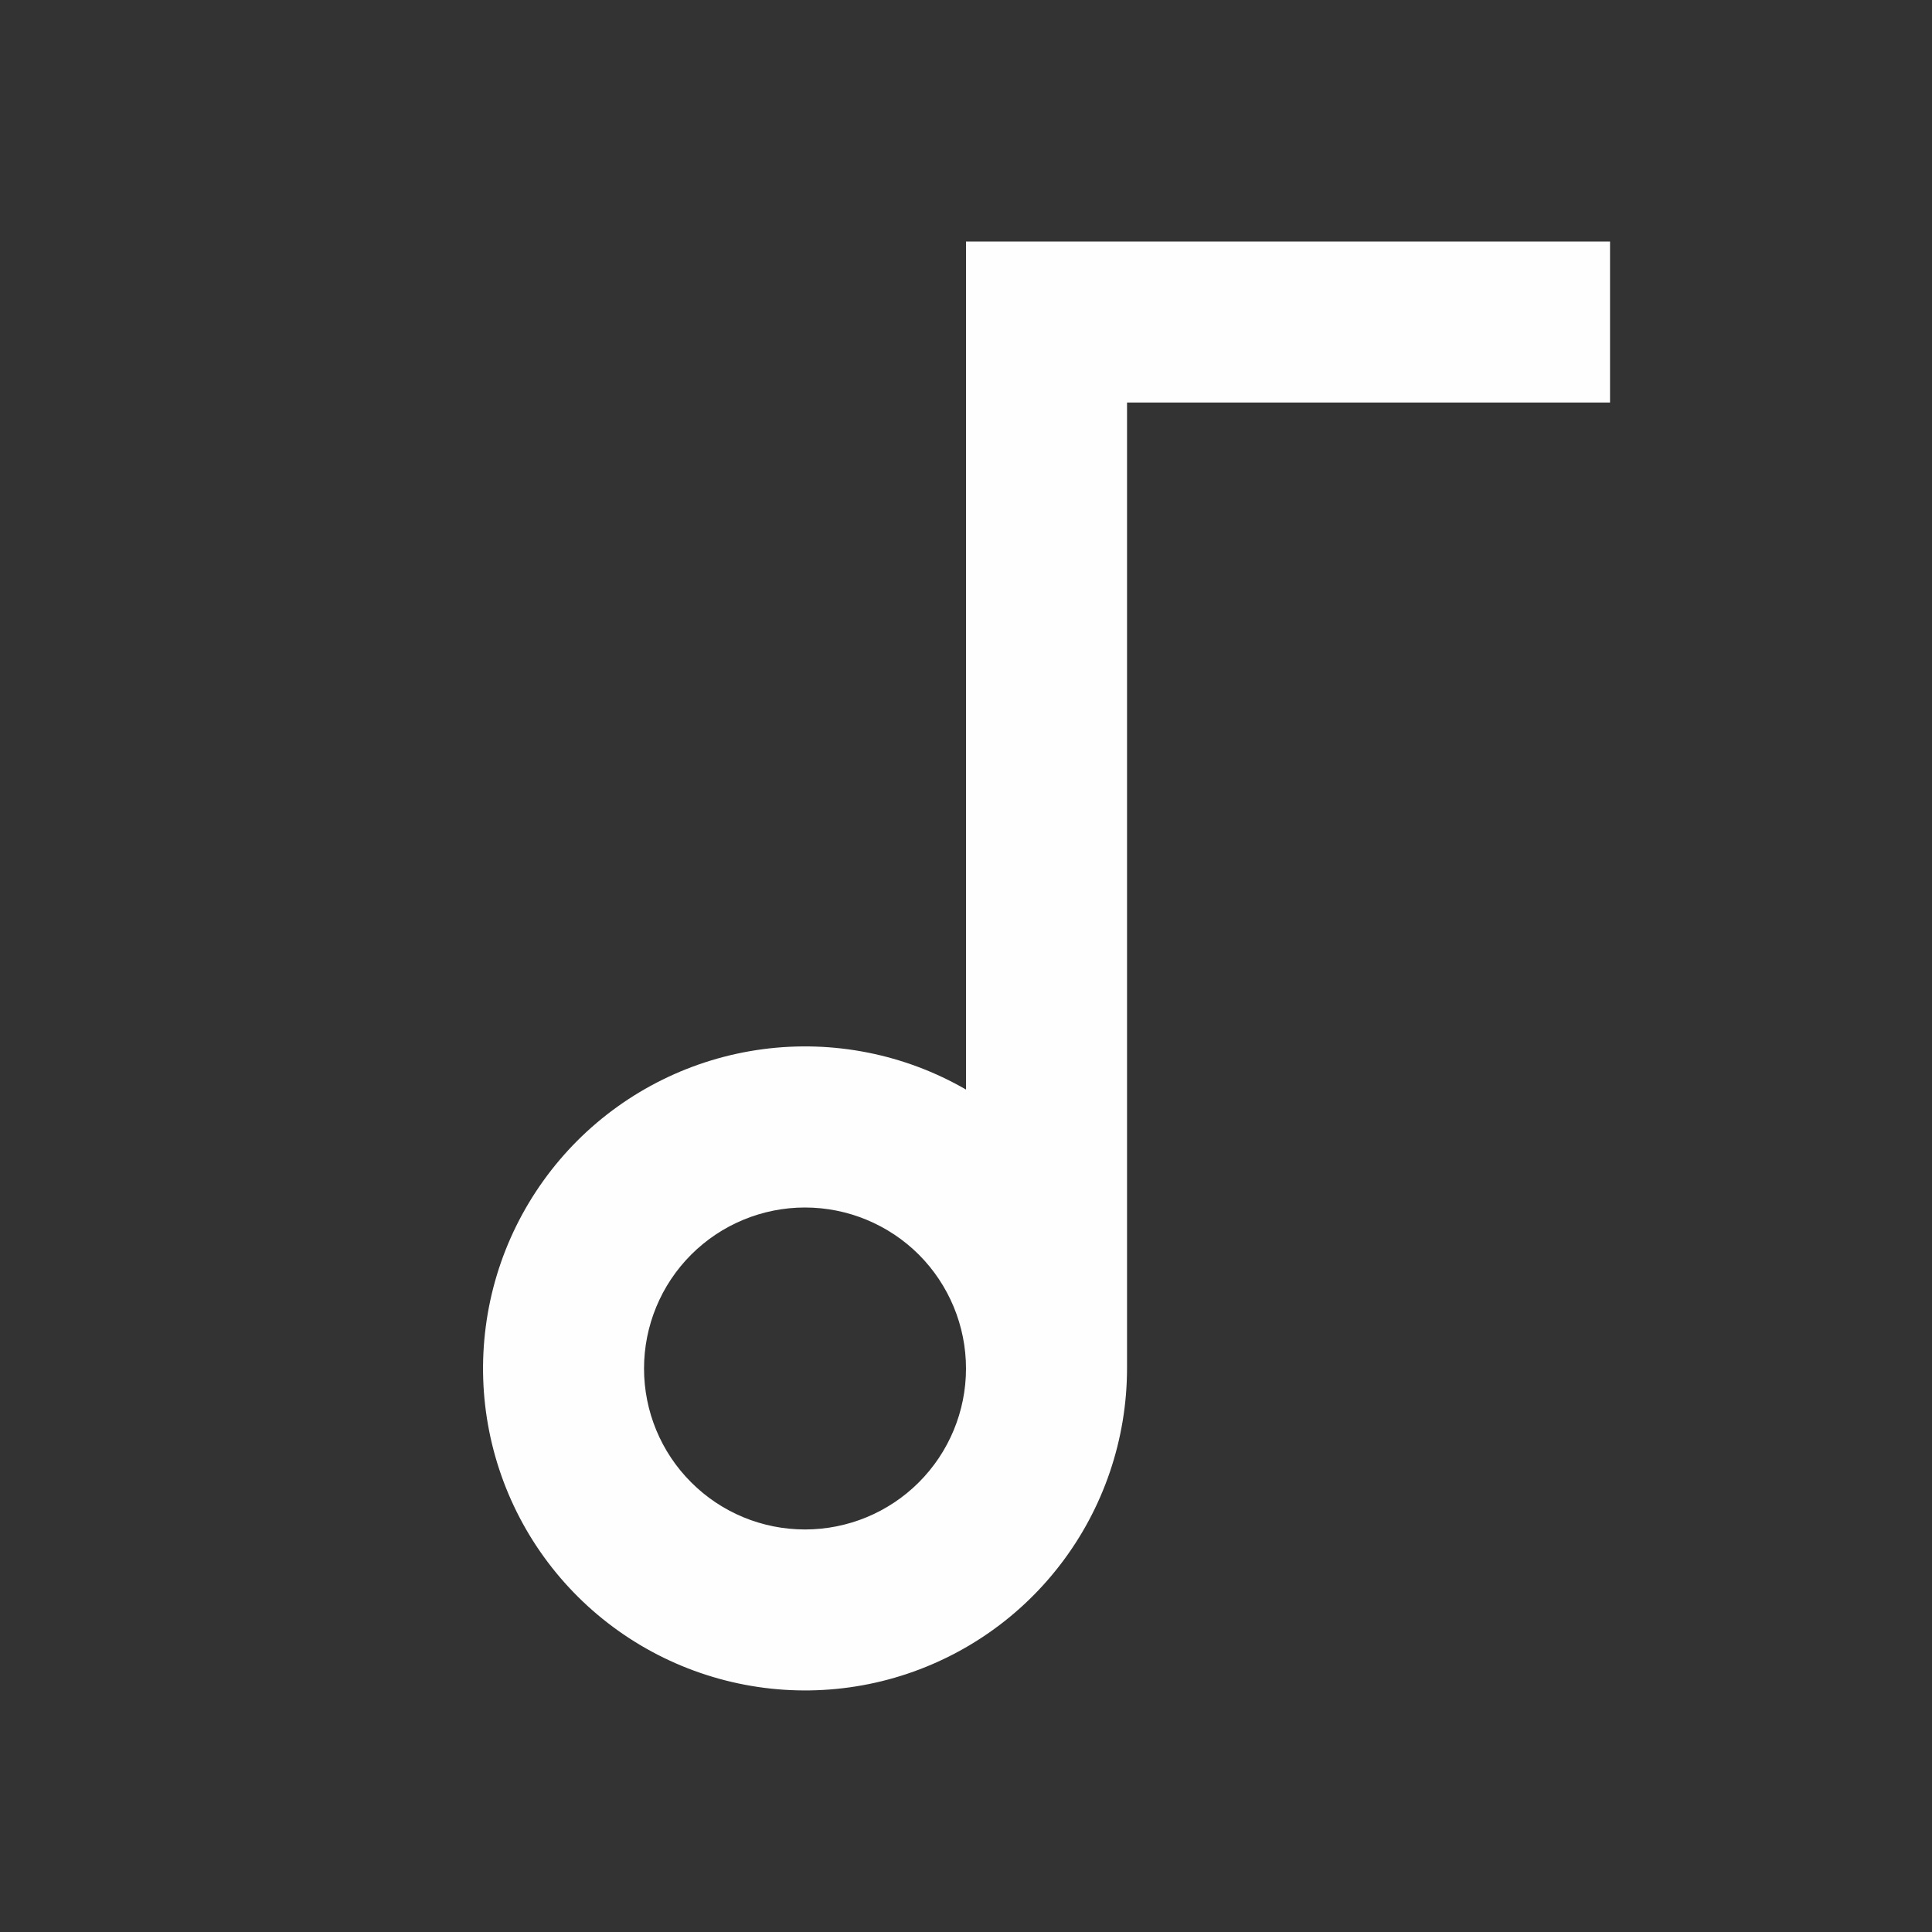 <svg width="20" height="20" viewBox="0 0 20 20" fill="none" xmlns="http://www.w3.org/2000/svg">
<rect x="0" y="0" width="20" height="20" fill="#333333" stroke="none"/>
<path d="M10 11.279V2.5H16.667V4.167H11.667V14.167C11.666 14.9 11.424 15.614 10.977 16.196C10.531 16.778 9.904 17.196 9.196 17.386C8.487 17.576 7.735 17.526 7.057 17.245C6.379 16.964 5.813 16.468 5.446 15.832C5.08 15.197 4.933 14.458 5.029 13.731C5.124 13.003 5.458 12.328 5.976 11.809C6.495 11.29 7.171 10.957 7.898 10.861C8.626 10.765 9.365 10.912 10 11.279ZM8.333 15.833C8.775 15.833 9.199 15.658 9.512 15.345C9.824 15.033 10 14.609 10 14.167C10 13.725 9.824 13.301 9.512 12.988C9.199 12.676 8.775 12.5 8.333 12.5C7.891 12.5 7.467 12.676 7.155 12.988C6.842 13.301 6.667 13.725 6.667 14.167C6.667 14.609 6.842 15.033 7.155 15.345C7.467 15.658 7.891 15.833 8.333 15.833Z" fill="#FEFEFF"/>
</svg>

